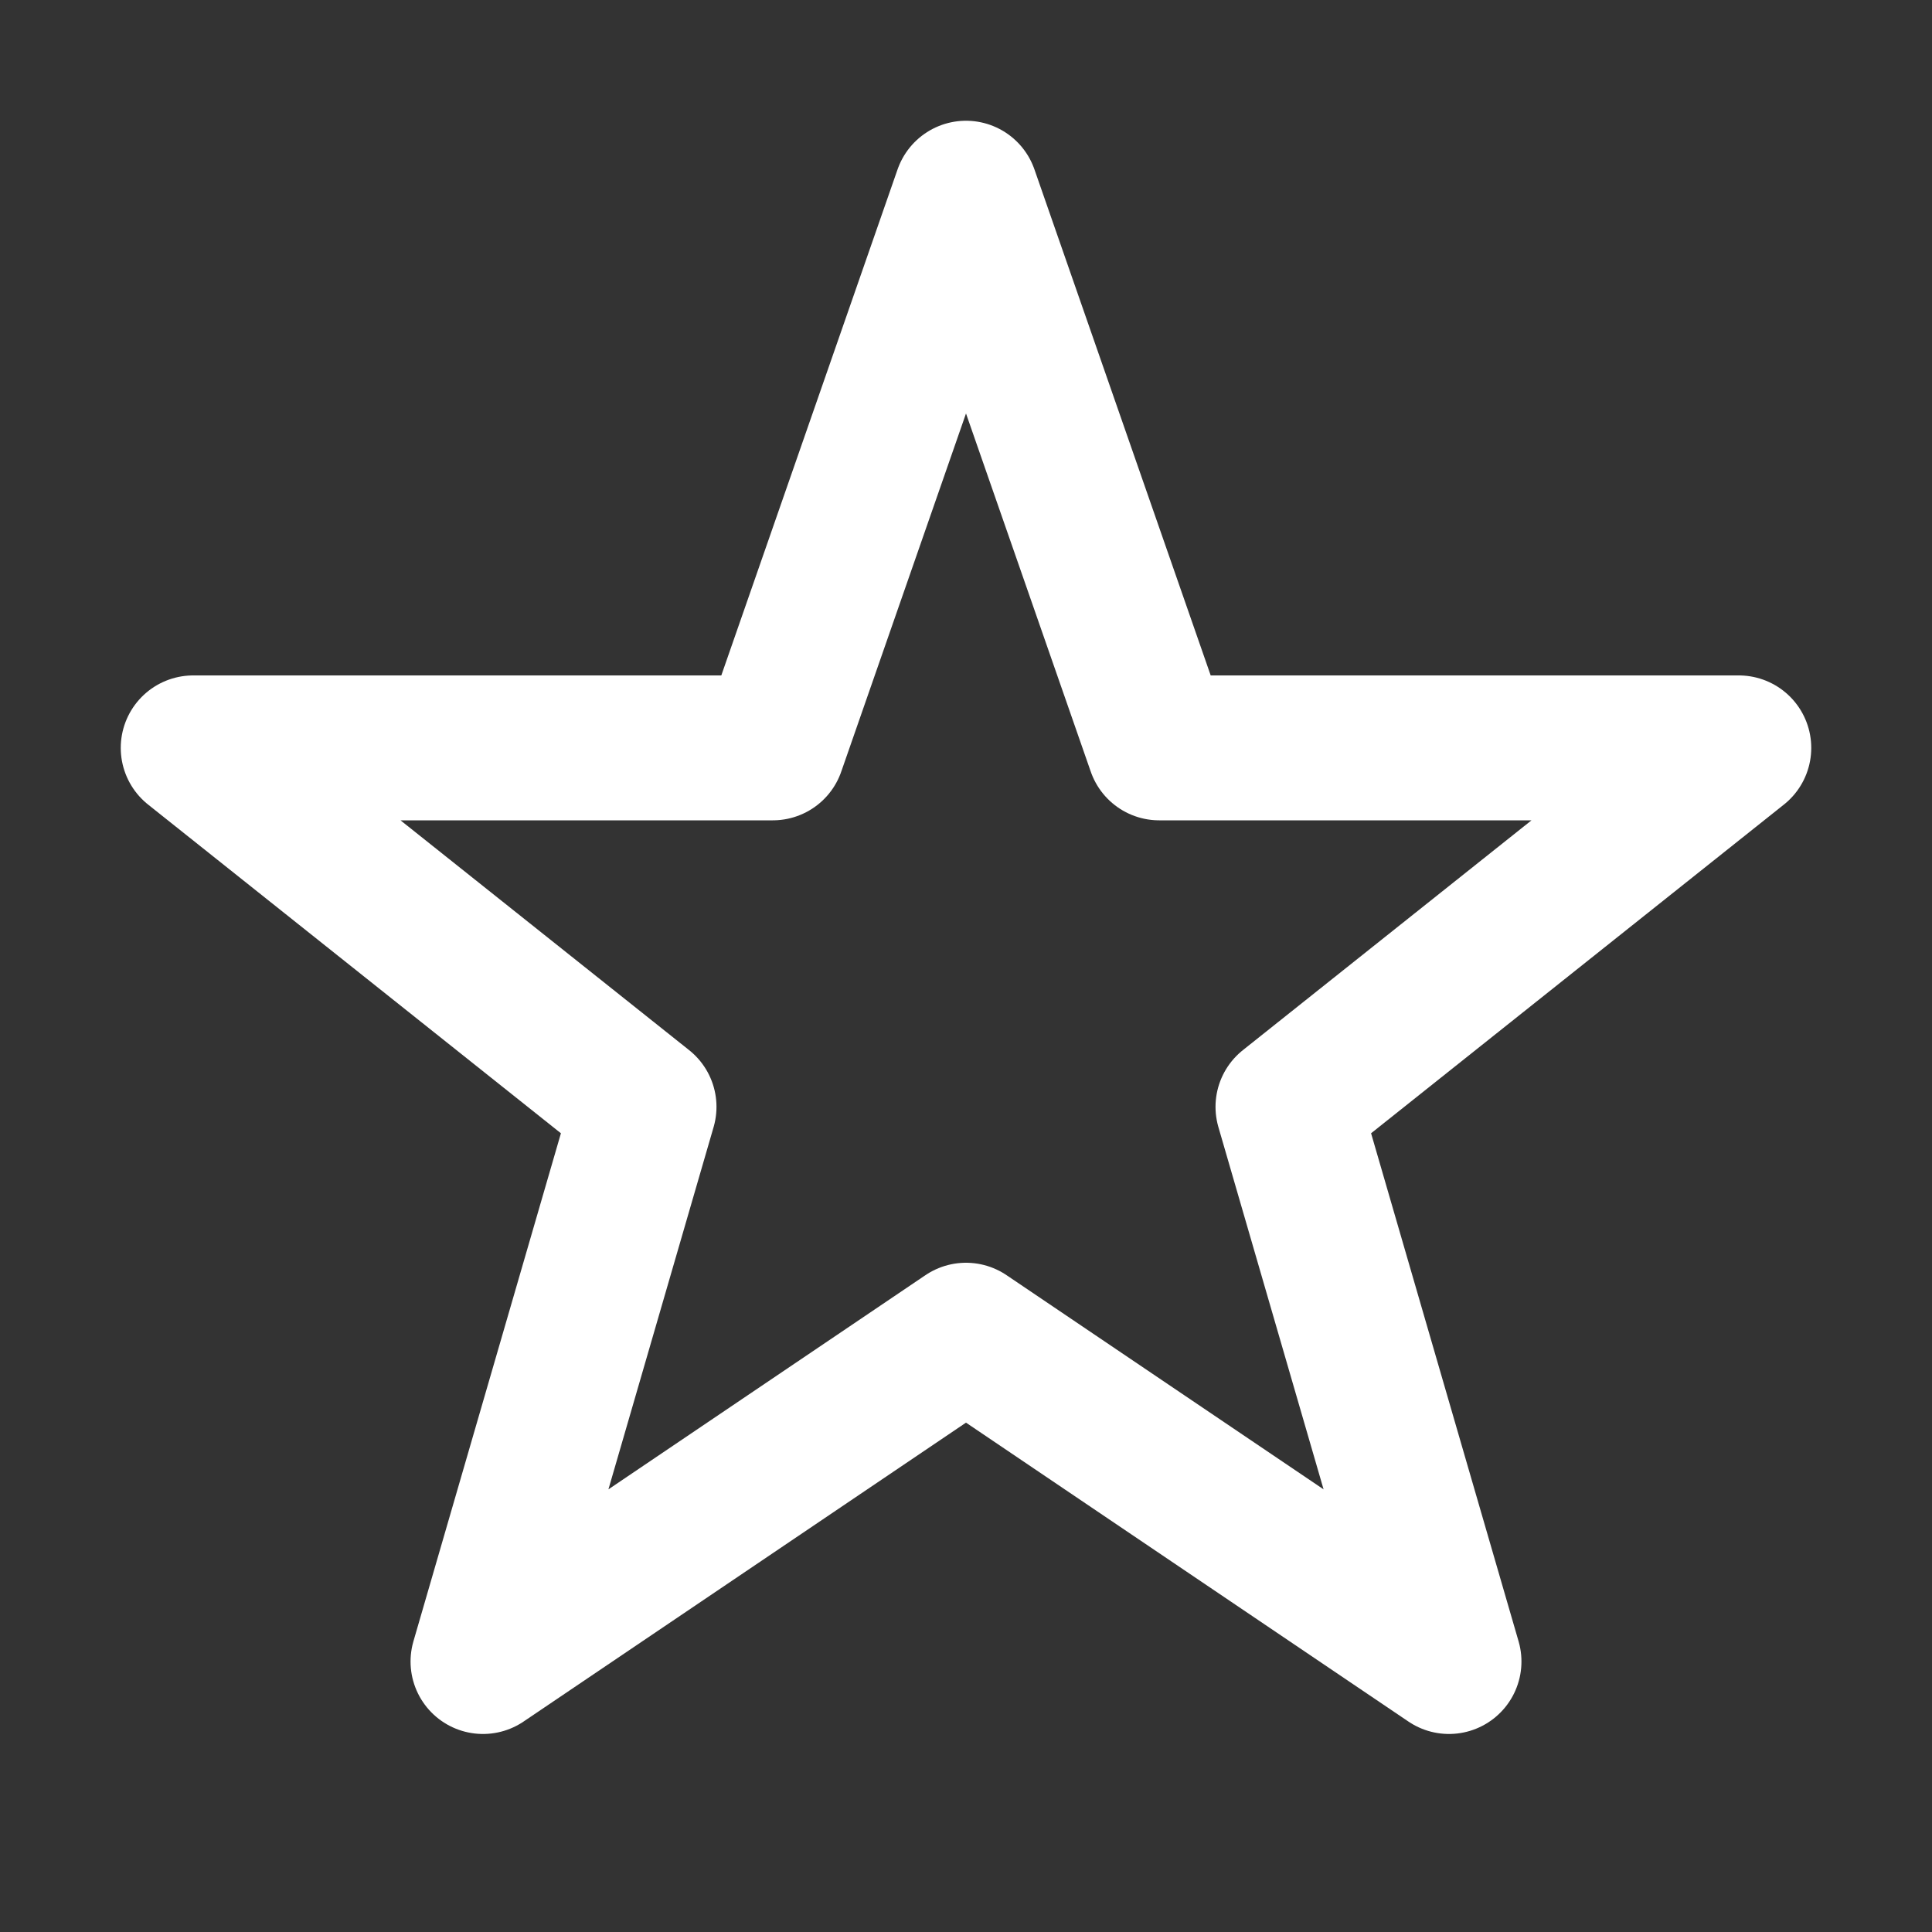 <svg width="20" height="20" viewBox="0 0 20 20" fill="none" xmlns="http://www.w3.org/2000/svg">
<rect x="0" y="0" width="20" height="20" fill="#333333" stroke="none"/>
<path d="M10 2L12 7.742H18L13.333 11.458L15 17.2L10 13.822L5 17.2L6.667 11.458L2 7.742H8L10 2Z" stroke="white" stroke-width="1.5" stroke-linecap="round" stroke-linejoin="round"/>
</svg>

